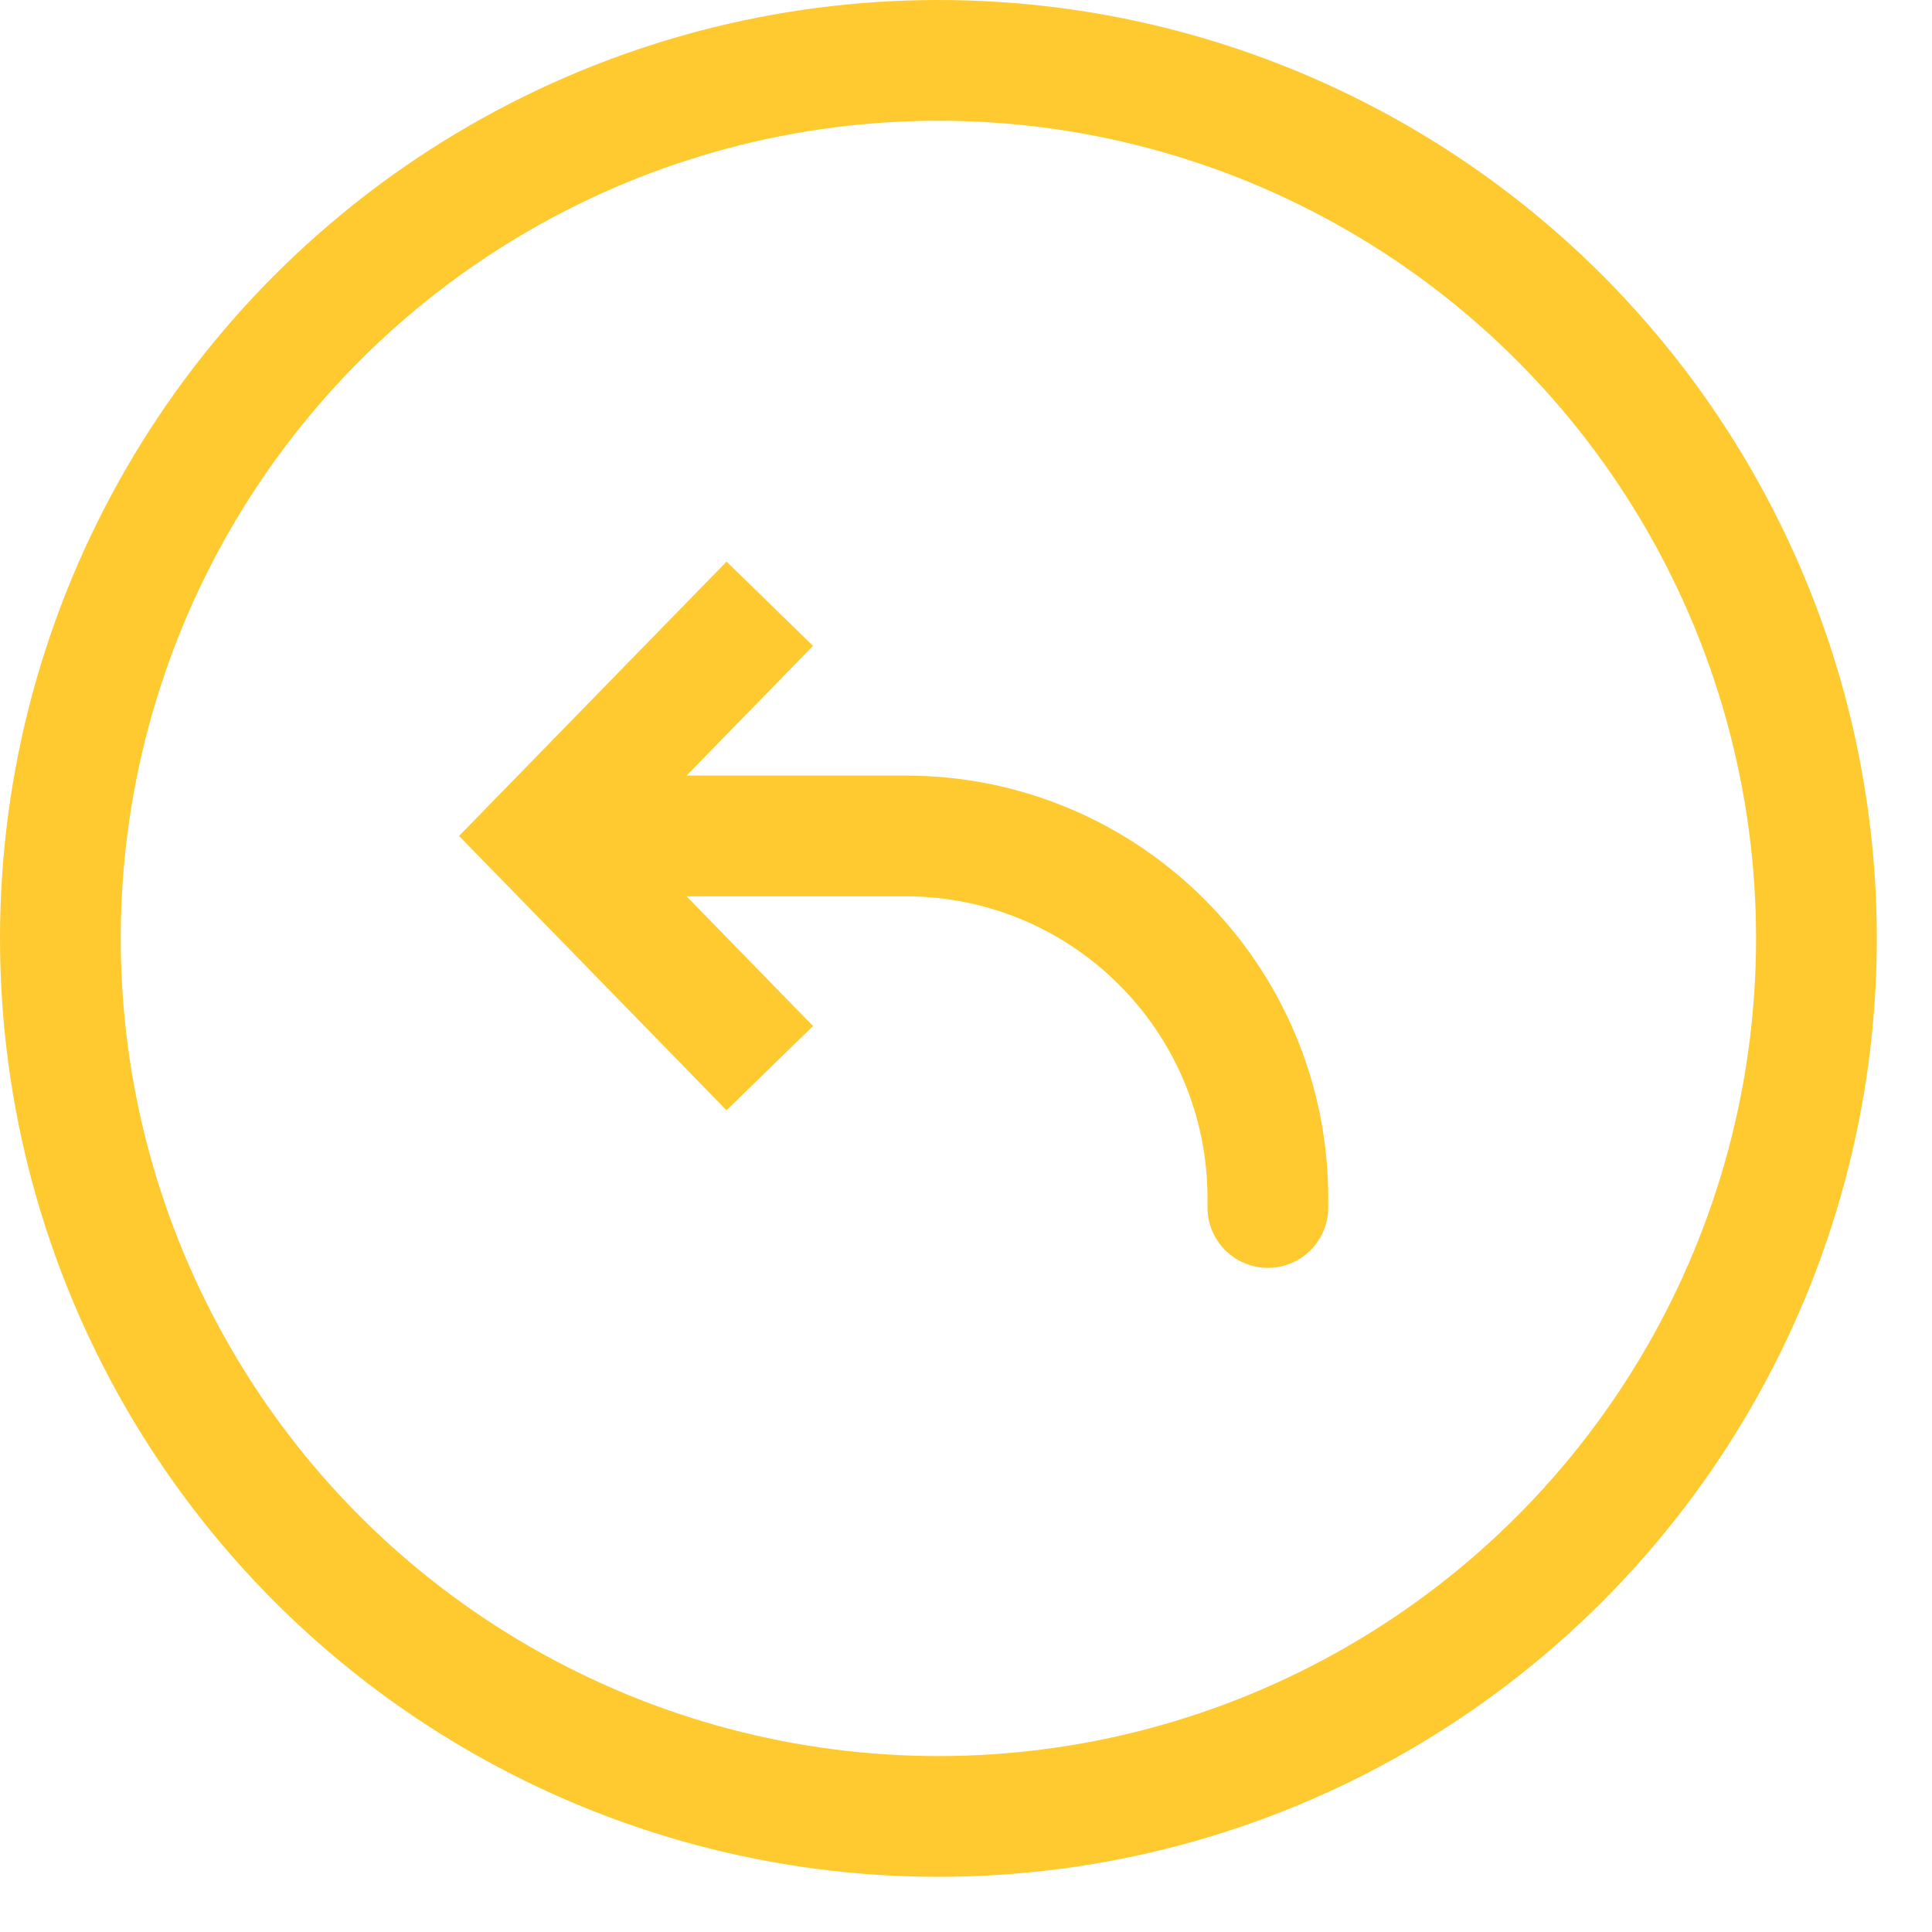 <svg width="32" height="32" viewBox="0 0 32 32" fill="none" xmlns="http://www.w3.org/2000/svg">
<circle cx="15.543" cy="15.543" r="14.543" stroke="#FECA2F" stroke-width="2"/>
<path d="M9 13.846L8.284 14.544L7.603 13.846L8.284 13.148L9 13.846ZM22 20C22 20.552 21.552 21 21 21C20.448 21 20 20.552 20 20L22 20ZM12.034 18.39L8.284 14.544L9.716 13.148L13.466 16.994L12.034 18.39ZM8.284 13.148L12.034 9.302L13.466 10.698L9.716 14.544L8.284 13.148ZM9 12.846L15 12.846L15 14.846L9 14.846L9 12.846ZM22 19.846L22 20L20 20L20 19.846L22 19.846ZM15 12.846C18.866 12.846 22 15.98 22 19.846L20 19.846C20 17.085 17.761 14.846 15 14.846L15 12.846Z" fill="#FECA2F"/>
</svg>
